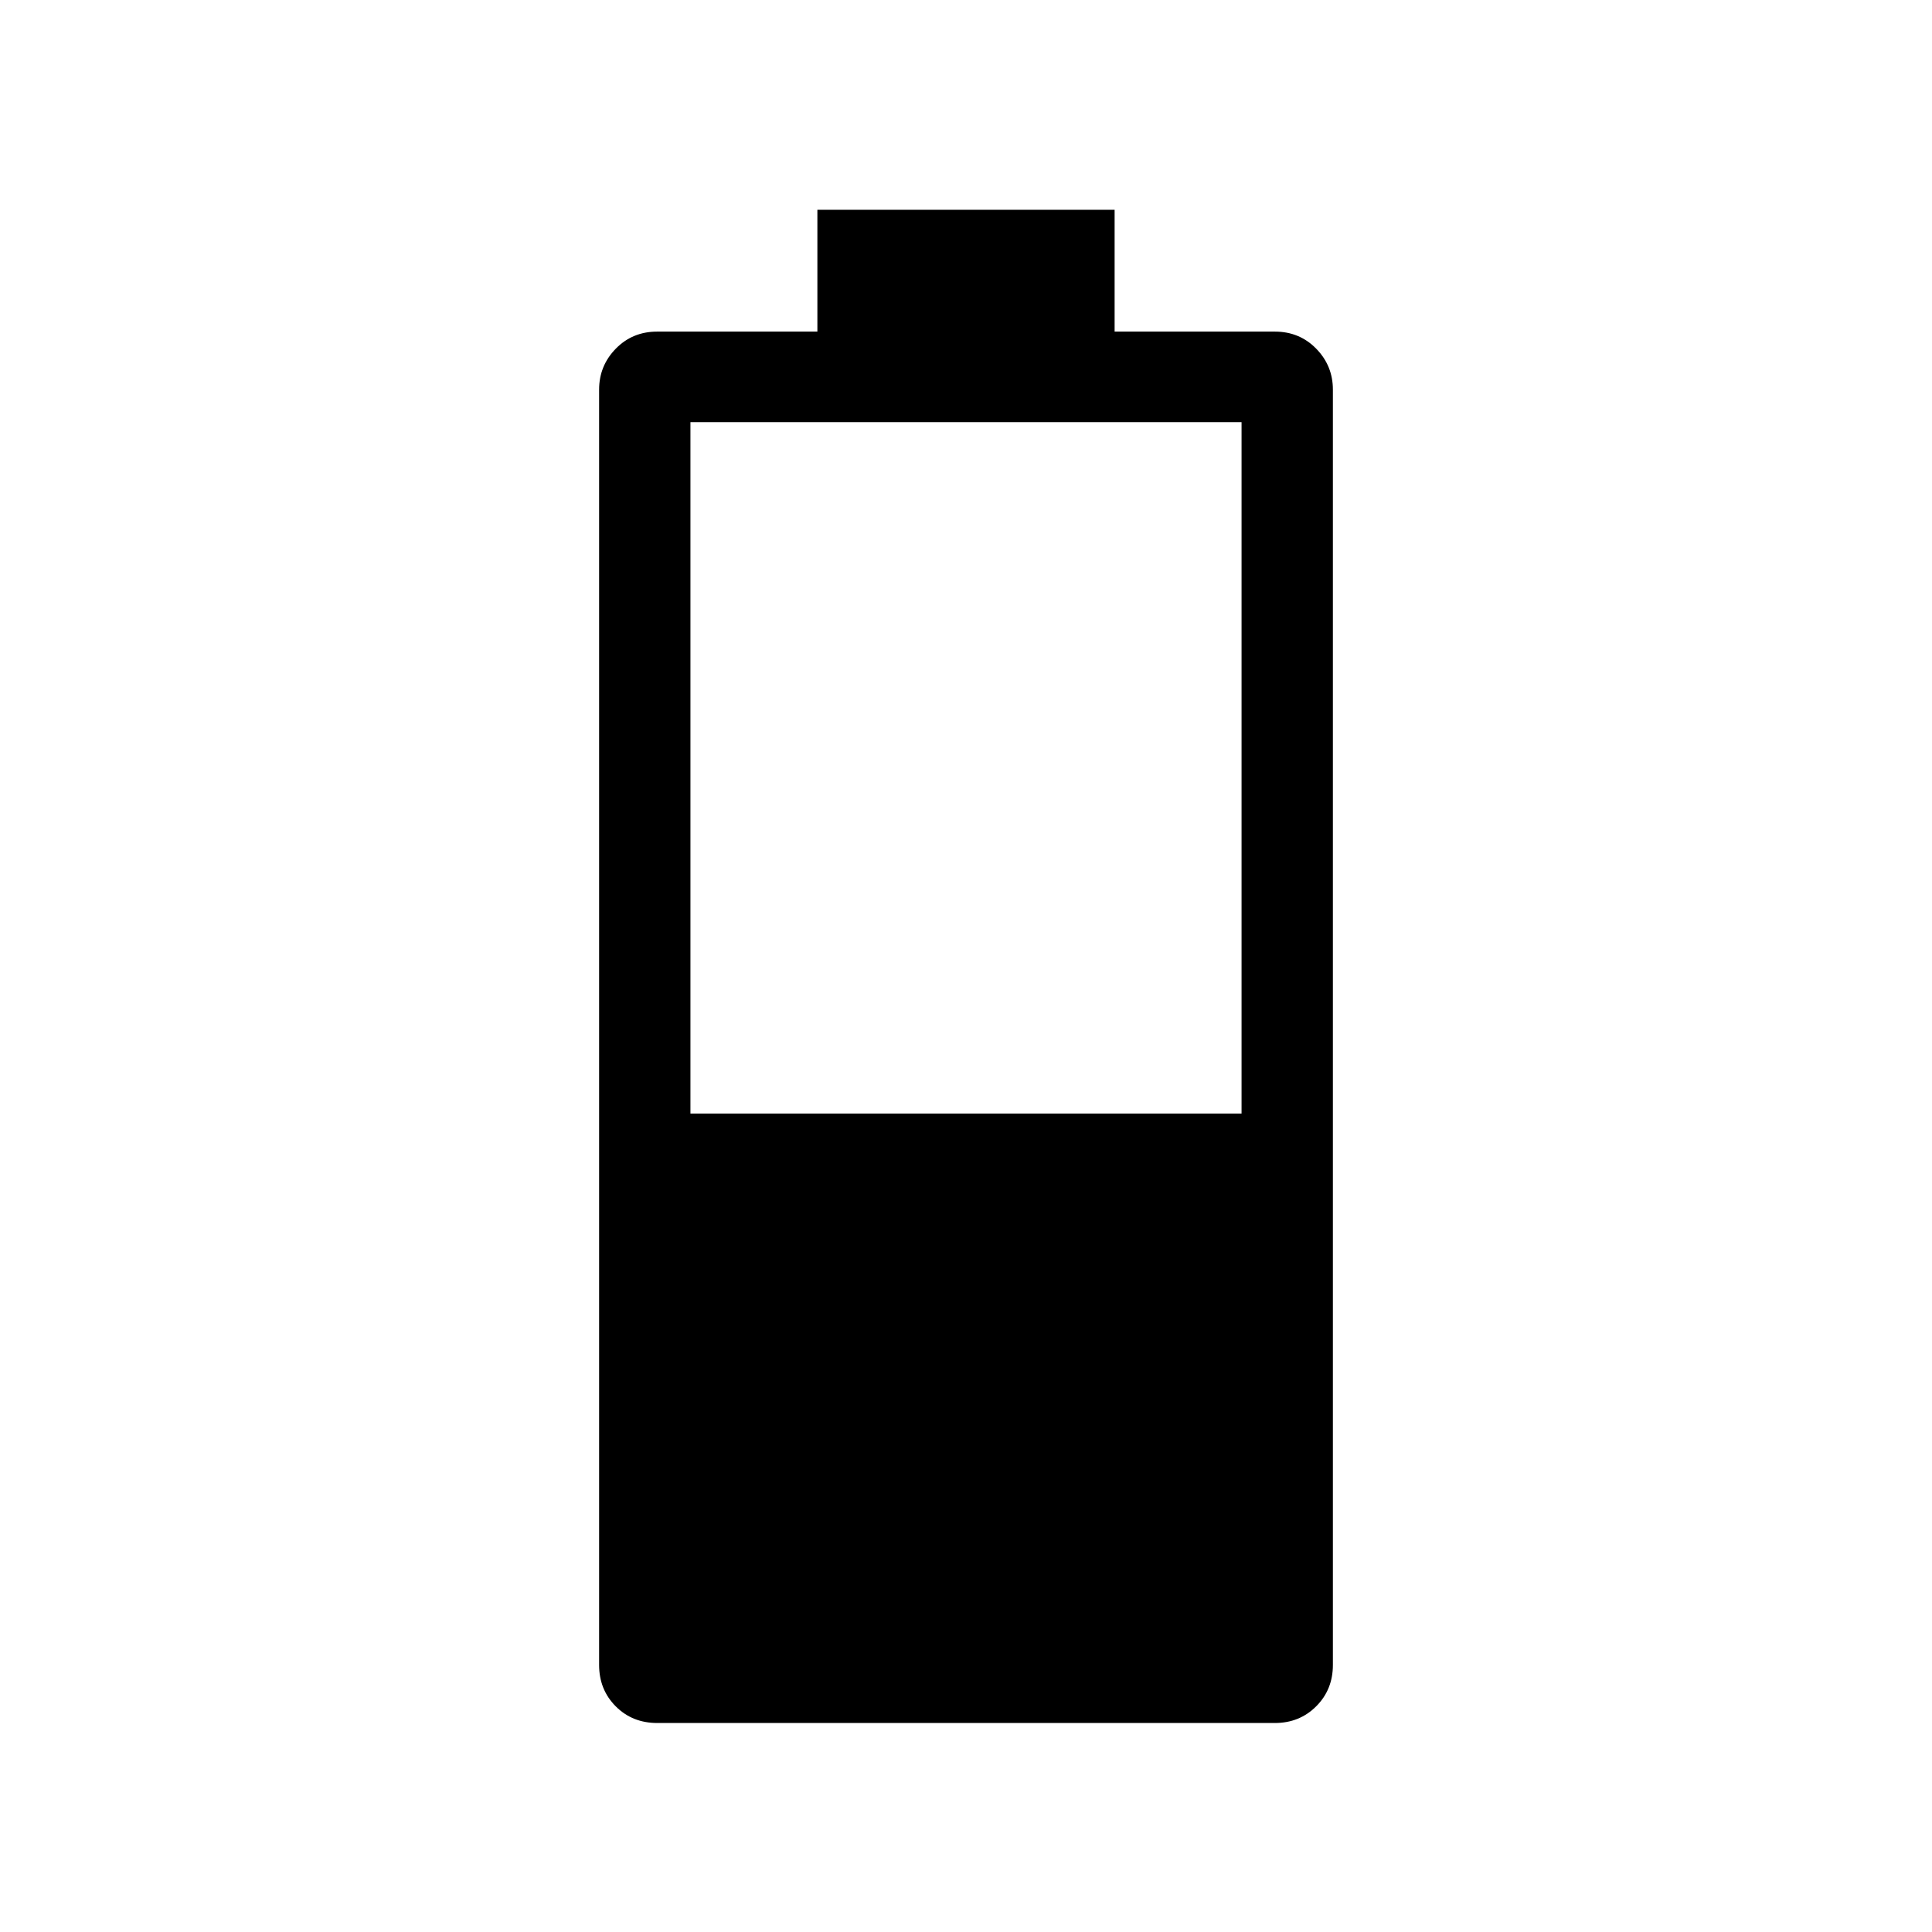 <svg xmlns="http://www.w3.org/2000/svg" width="48" height="48" viewBox="0 -960 960 960"><path d="M326.604-103.848q-12.42 0-20.665-8.293t-8.245-20.553v-633.689q0-11.885 8.293-20.365 8.293-8.481 20.553-8.481h79.614v-60.538h147.692v60.538h79.614q12.26 0 20.553 8.481 8.293 8.48 8.293 20.365v633.689q0 12.26-8.293 20.553-8.293 8.293-20.553 8.293H326.604Zm16.473-302.845h273.846V-750.23H343.077v343.537Z"/></svg>